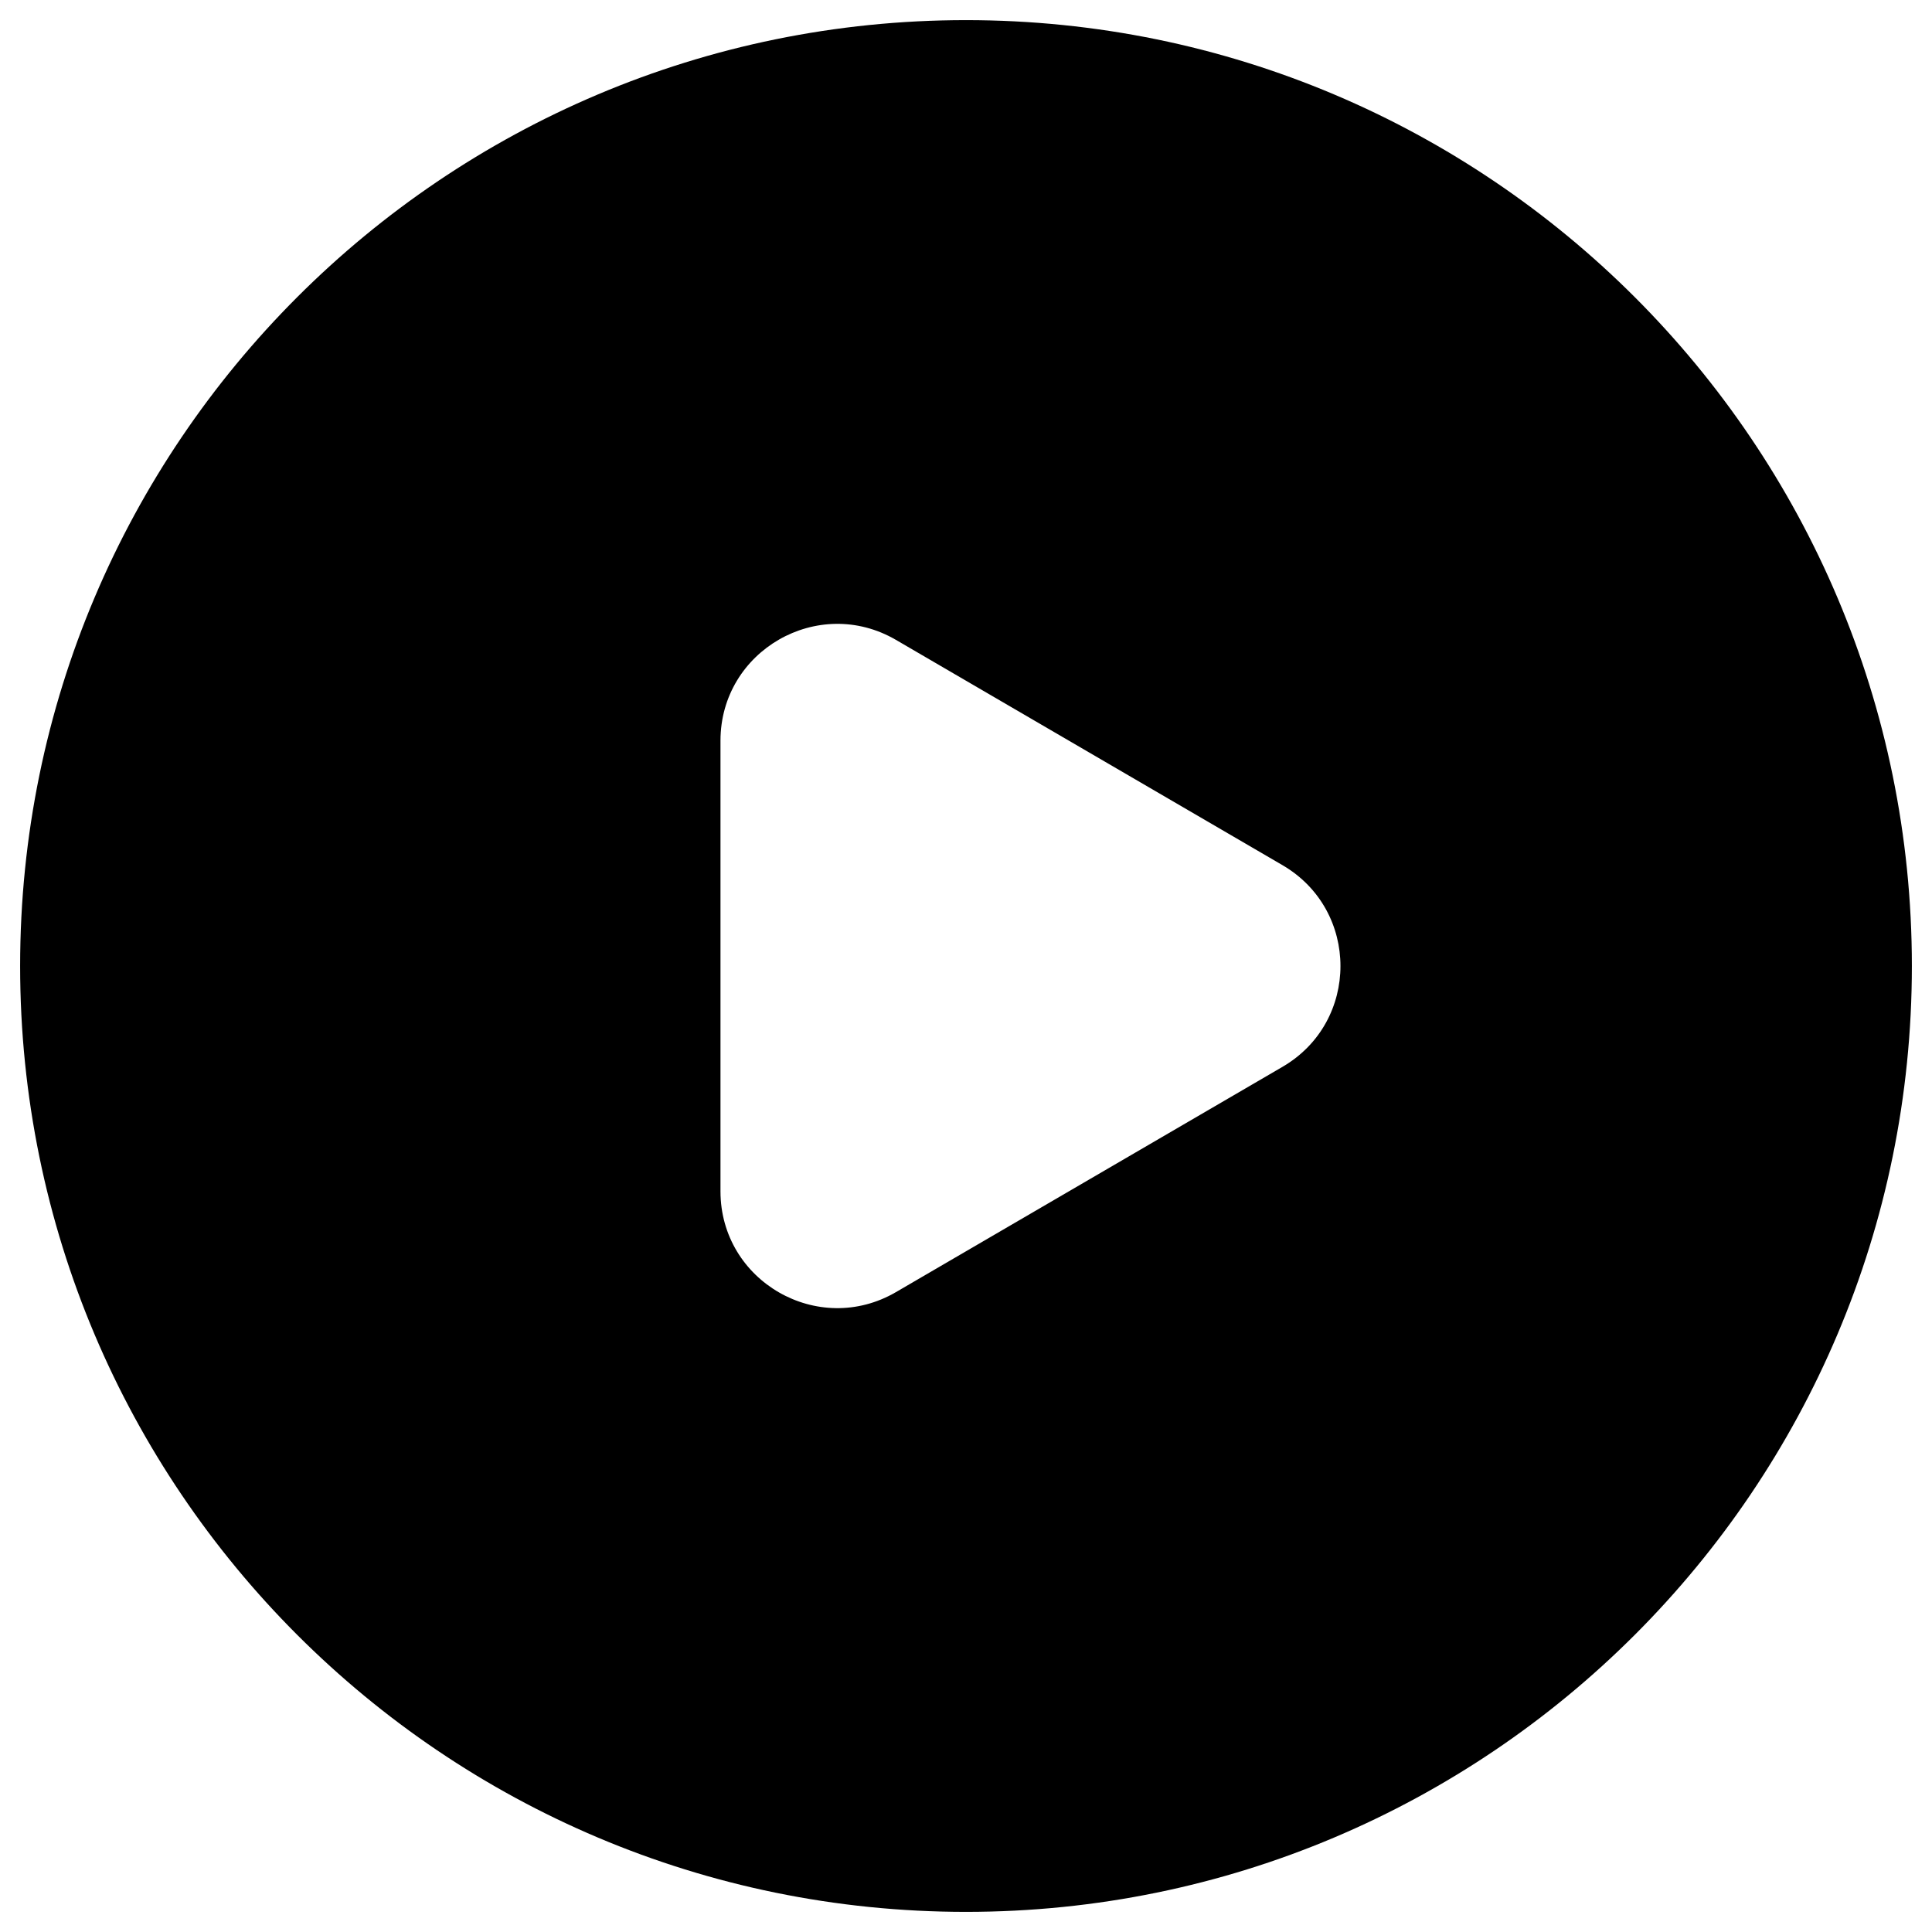 <svg width="24" height="24" viewBox="0 0 24 24" fill="none" xmlns="http://www.w3.org/2000/svg">
<g clip-path="url(#clip0_9002_8280)">
<path fill-rule="evenodd" clip-rule="evenodd" d="M0.25 12C0.25 5.511 5.511 0.25 12 0.25C18.489 0.25 23.75 5.511 23.75 12C23.75 18.489 18.489 23.75 12 23.75C5.511 23.75 0.25 18.489 0.25 12ZM8.95 9.202C8.95 8.083 10.164 7.386 11.13 7.949L15.931 10.747C16.892 11.307 16.892 12.694 15.931 13.253L11.13 16.051C10.164 16.614 8.95 15.917 8.95 14.798V9.202Z" fill="#000"/>
</g>
<defs>
<clipPath id="clip0_9002_8280">
<rect width="24" height="24" fill="white"/>
</clipPath>
</defs>
</svg>
